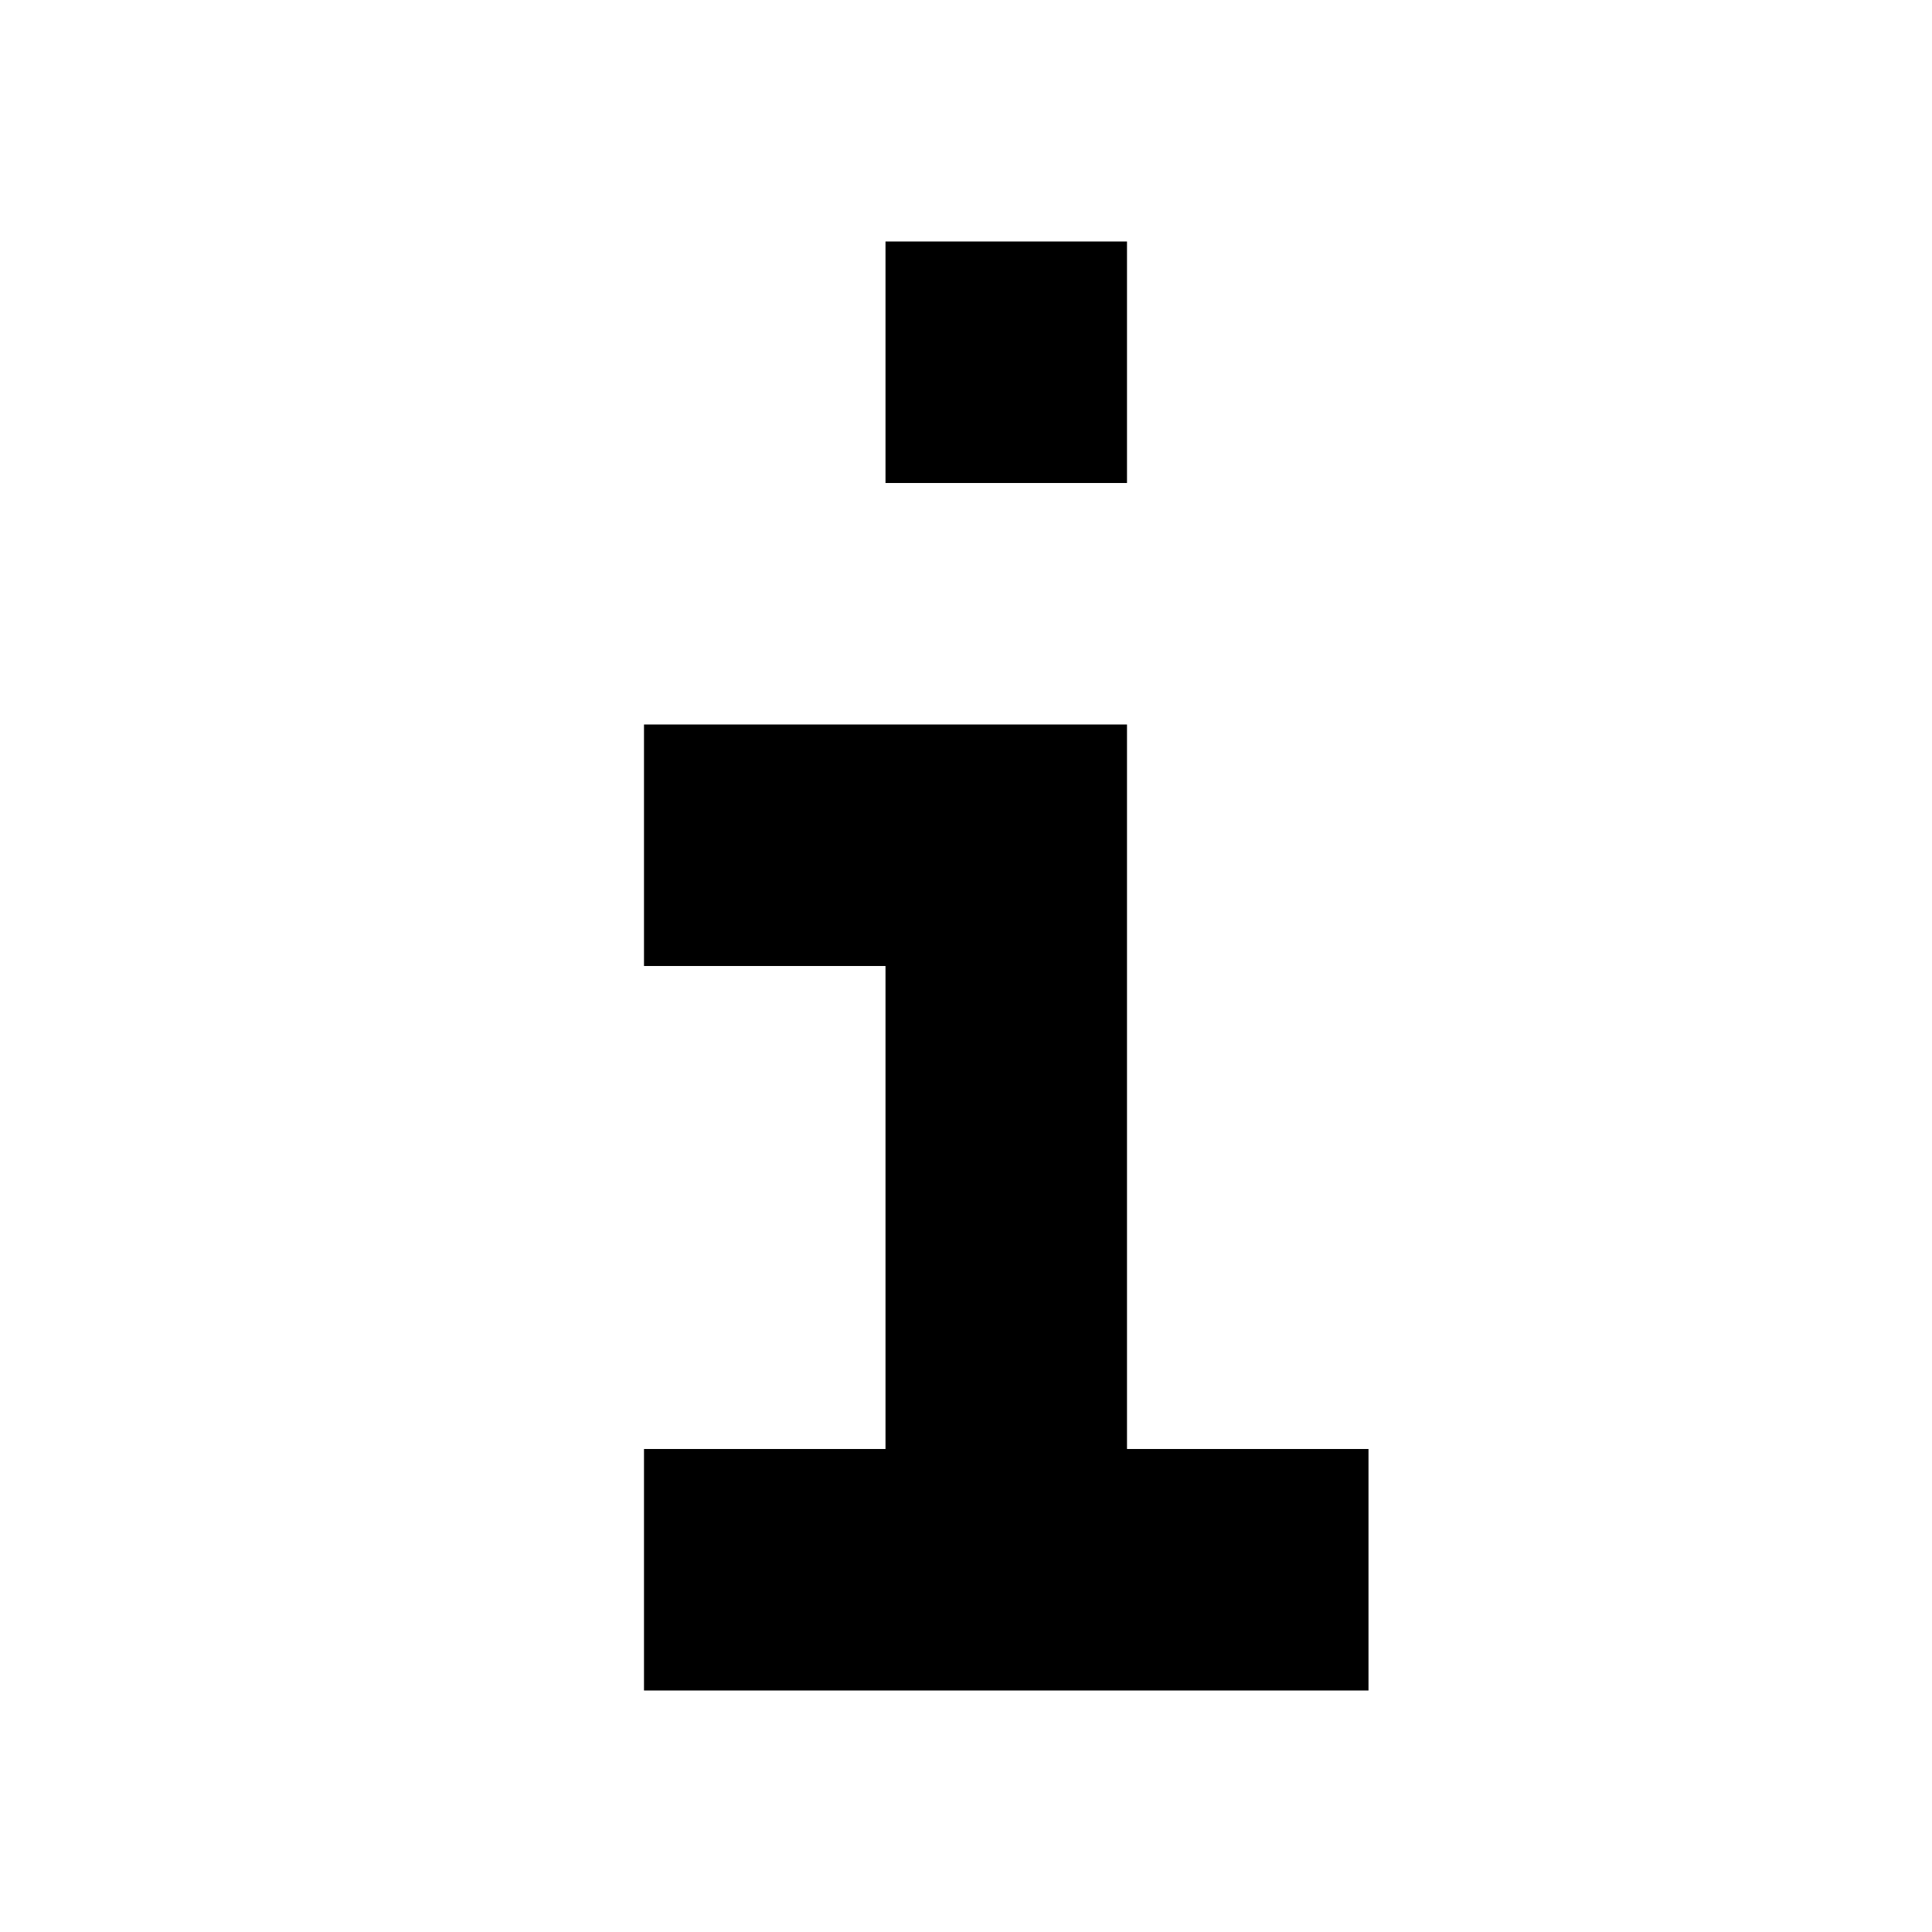 <?xml version="1.0" encoding="iso-8859-1"?>
<!-- Generator: Adobe Illustrator 24.1.2, SVG Export Plug-In . SVG Version: 6.00 Build 0)  -->
<svg version="1.1" id="tourist-information-layer" xmlns="http://www.w3.org/2000/svg" xmlns:xlink="http://www.w3.org/1999/xlink"
	 x="0px" y="0px" viewBox="0 0 24 24" style="enable-background:new 0 0 24 24;" xml:space="preserve">
<g id="tourist-information">
	<rect style="fill-rule:evenodd;clip-rule:evenodd;fill:none;" width="24" height="24"/>
	<path style="fill-rule:evenodd;clip-rule:evenodd;" d="M11,3h3v3h-3V3z M17,18h-3V9H8v3h3v6H8v3h9V18z"/>
</g>
</svg>
